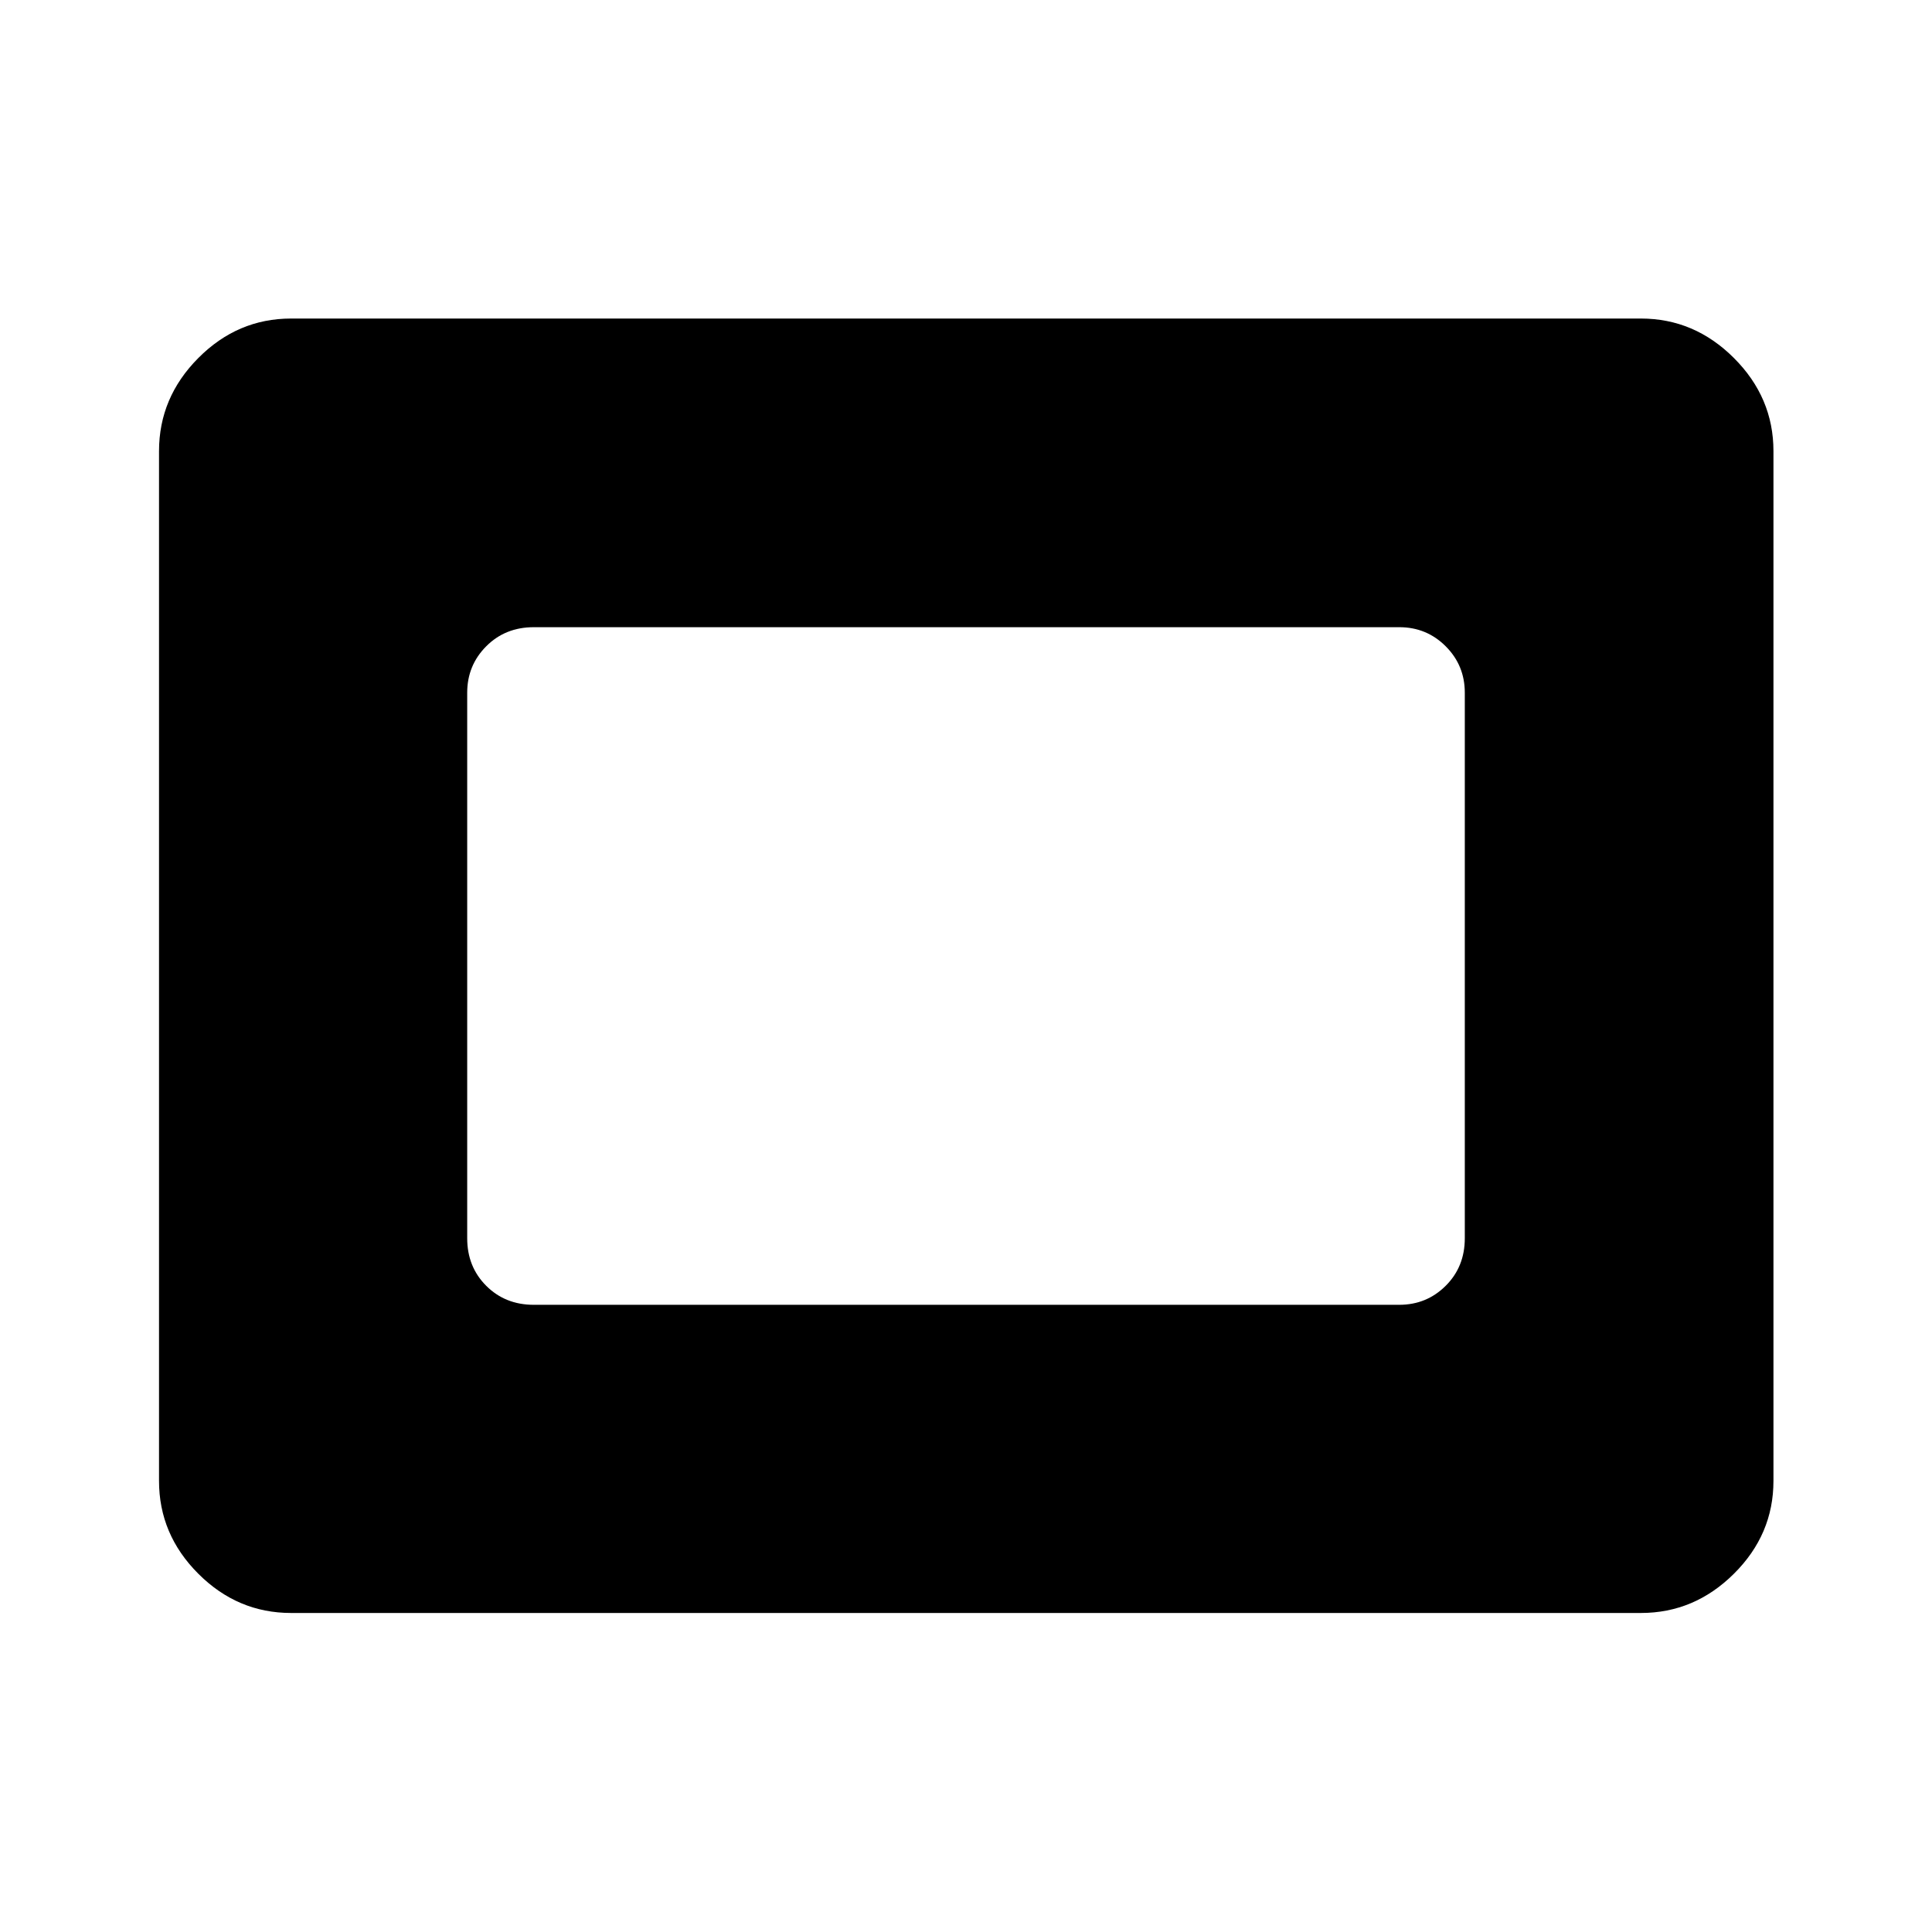 <svg xmlns="http://www.w3.org/2000/svg" height="48" viewBox="0 -960 960 960" width="48"><path d="M144.65-158.52q-26.62 0-46.12-19.51-19.51-19.5-19.51-46.12v-511.7q0-26.62 19.51-46.24 19.5-19.63 46.12-19.63h670.7q26.62 0 46.24 19.63 19.63 19.62 19.63 46.24v511.7q0 26.62-19.63 46.12-19.62 19.51-46.24 19.51h-670.7Zm120.57-153.13h430.06q13.6 0 23.08-9.45 9.49-9.44 9.49-23.62v-271.06q0-13.6-9.49-23.08-9.48-9.49-23.08-9.49H265.22q-14.18 0-23.62 9.49-9.45 9.48-9.45 23.08v271.06q0 14.18 9.45 23.62 9.44 9.45 23.62 9.45Z"/></svg>